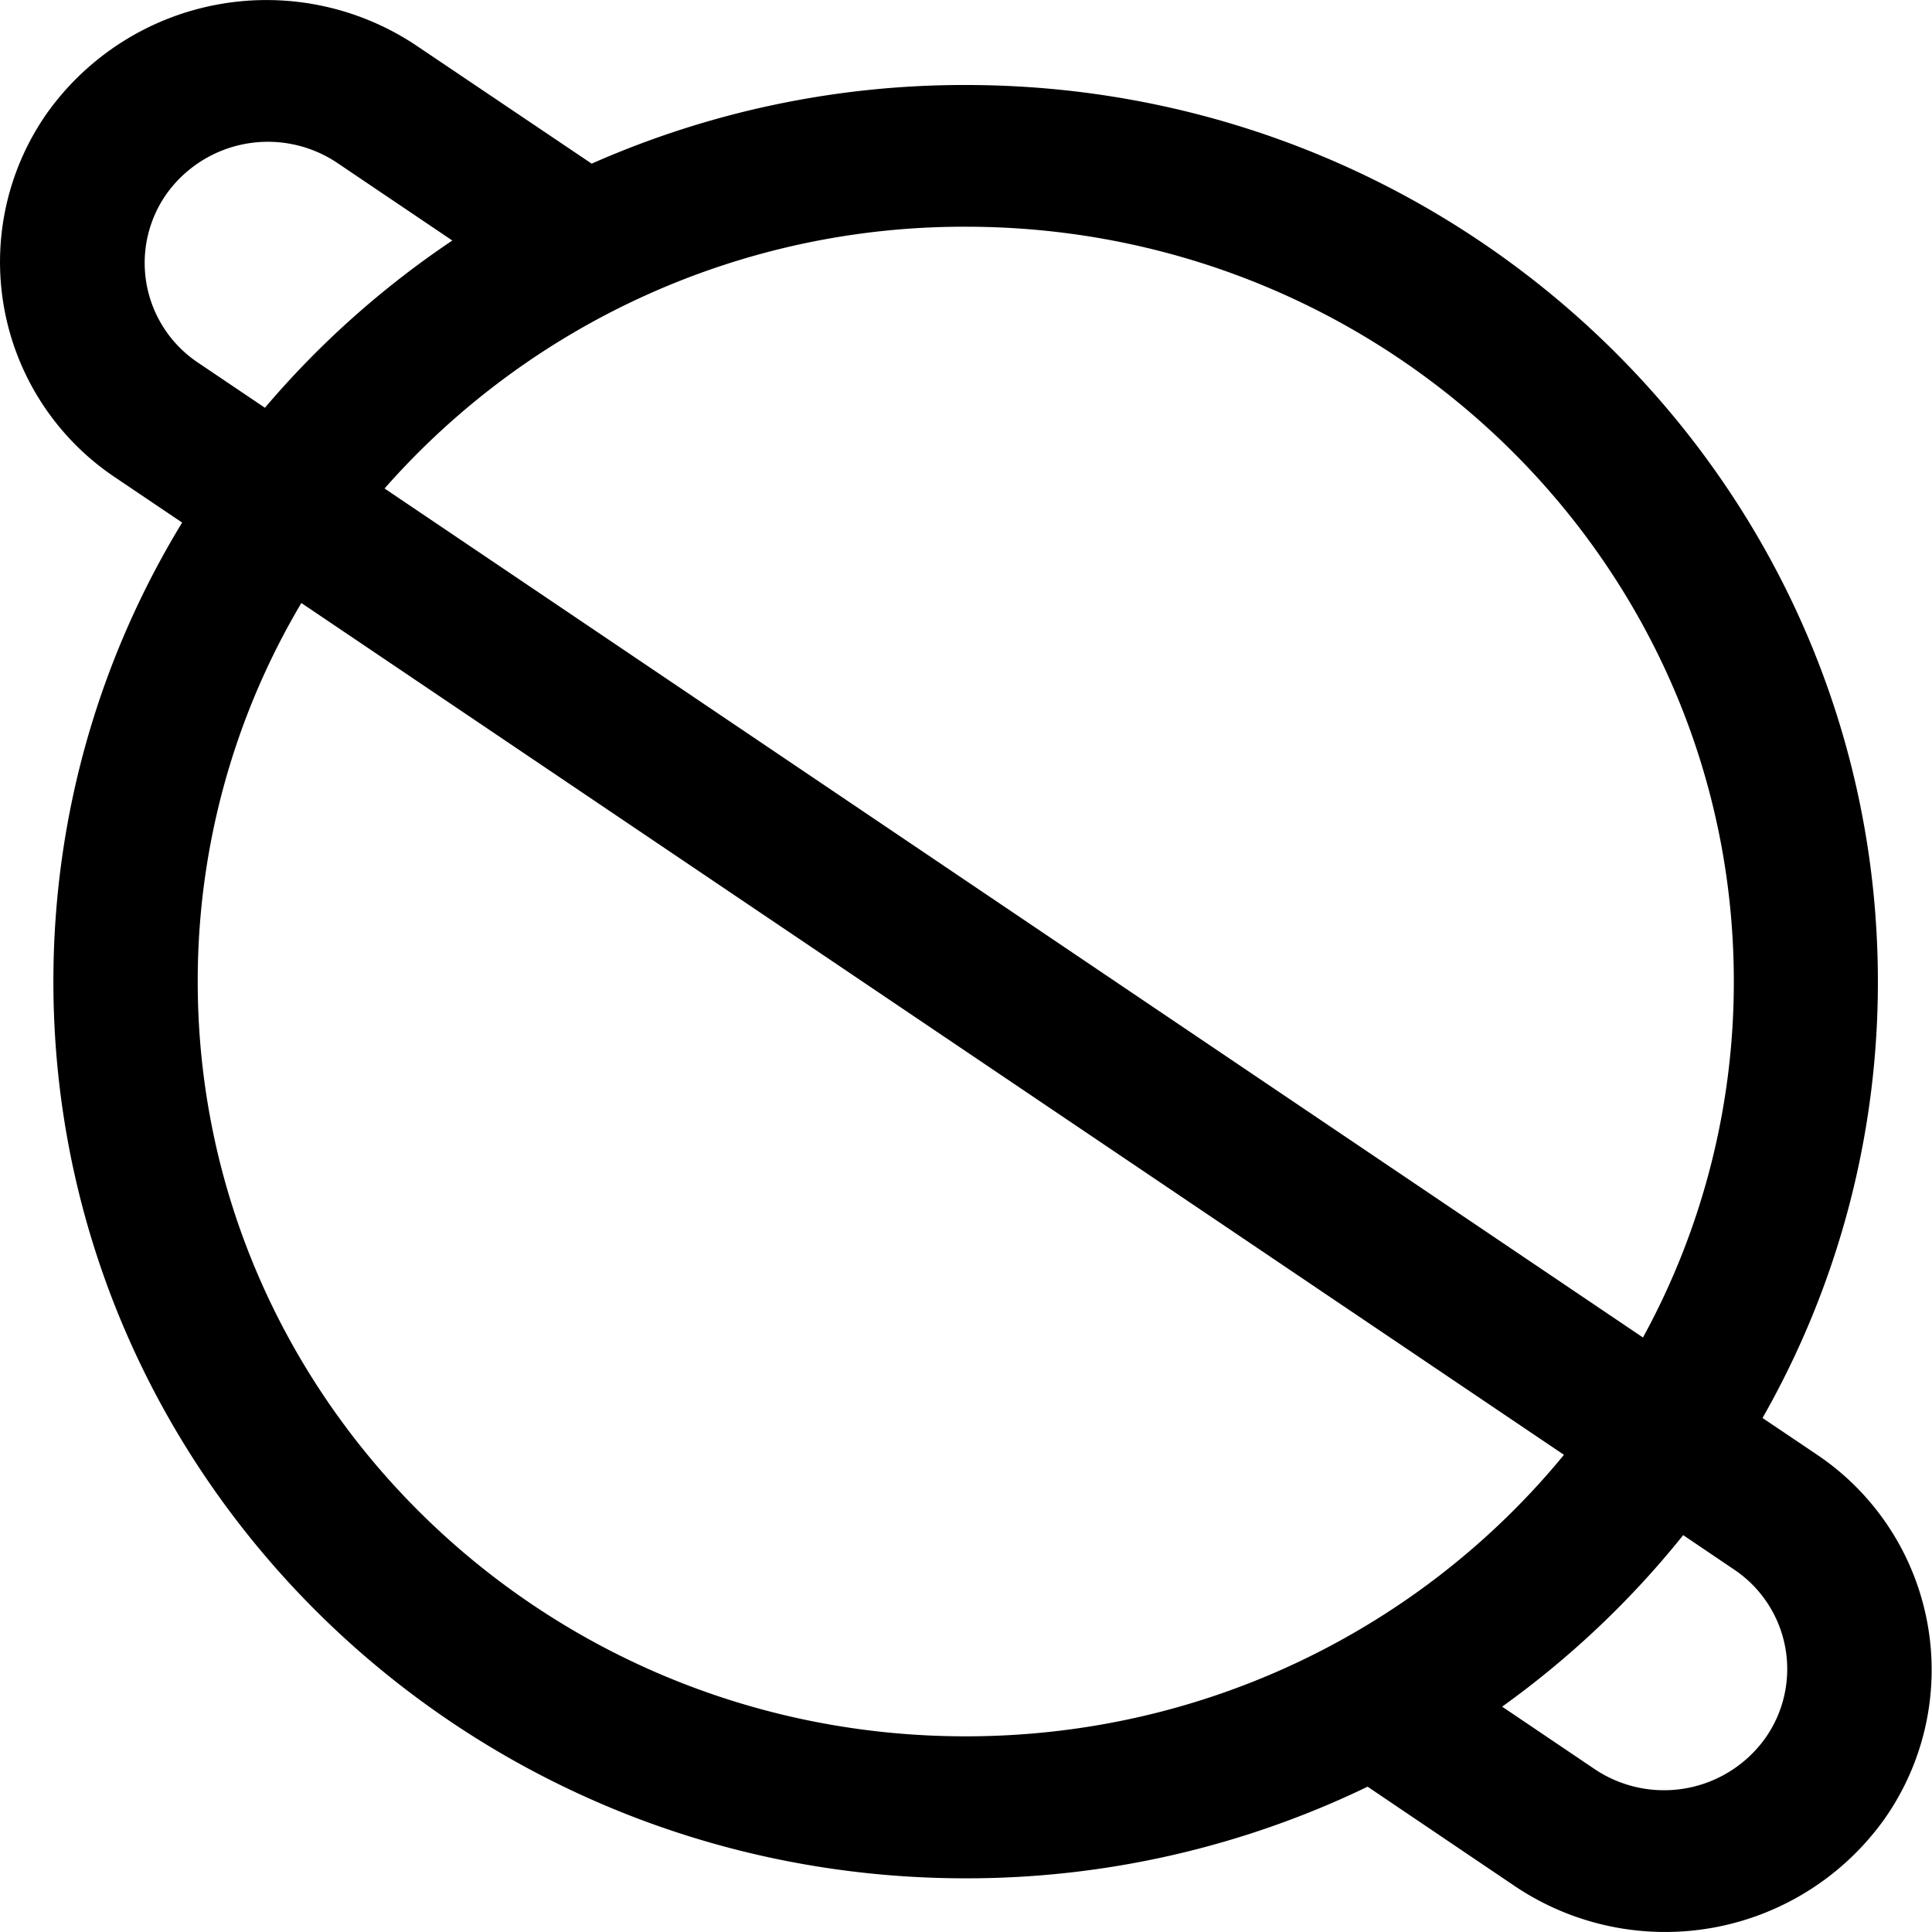 <?xml version="1.0" standalone="no"?><!DOCTYPE svg PUBLIC "-//W3C//DTD SVG 1.1//EN" "http://www.w3.org/Graphics/SVG/1.1/DTD/svg11.dtd"><svg t="1574411955528" class="icon" viewBox="0 0 1024 1024" version="1.1" xmlns="http://www.w3.org/2000/svg" p-id="11503" xmlns:xlink="http://www.w3.org/1999/xlink" width="64" height="64"><defs><style type="text/css"></style></defs><path d="M96.533 276.971l-35.252-23.77a137.352 137.352 0 0 1-36.569-192.937 142.837 142.837 0 0 1 196.374-35.837l92.519 62.313a488.046 488.046 0 0 1 198.202-41.688c266.878 0 483.512 212.976 483.512 475.174a466.324 466.324 0 0 1-61.143 231.334l28.45 19.162a137.425 137.425 0 0 1 36.496 192.937 142.764 142.764 0 0 1-196.301 35.984l-77.964-52.659a488.777 488.777 0 0 1-212.976 48.563c-266.952 0-483.585-212.976-483.585-475.32 0-88.789 24.867-172.092 68.237-243.255z m795.589 536.682c-27.573 34.448-59.973 65.092-95.956 90.91l48.856 32.985a65.97 65.97 0 0 0 90.837-16.602 63.483 63.483 0 0 0-16.895-89.155l-26.841-18.138zM159.724 319.611a392.455 392.455 0 0 0-54.926 200.616c0 220.875 182.405 400.062 407.083 400.062 127.99 0 242.377-58.217 317.051-149.2L159.724 319.611z m711.115 389.237a392.529 392.529 0 0 0 48.124-188.621c0-220.802-182.478-400.062-407.083-400.062A409.058 409.058 0 0 0 203.826 258.906l667.013 450.015zM239.736 127.479l-60.923-41.103a66.043 66.043 0 0 0-90.69 16.602 63.556 63.556 0 0 0 16.822 89.228l35.472 23.916c28.743-33.863 62.167-63.703 99.321-88.643z" p-id="11504"></path></svg>